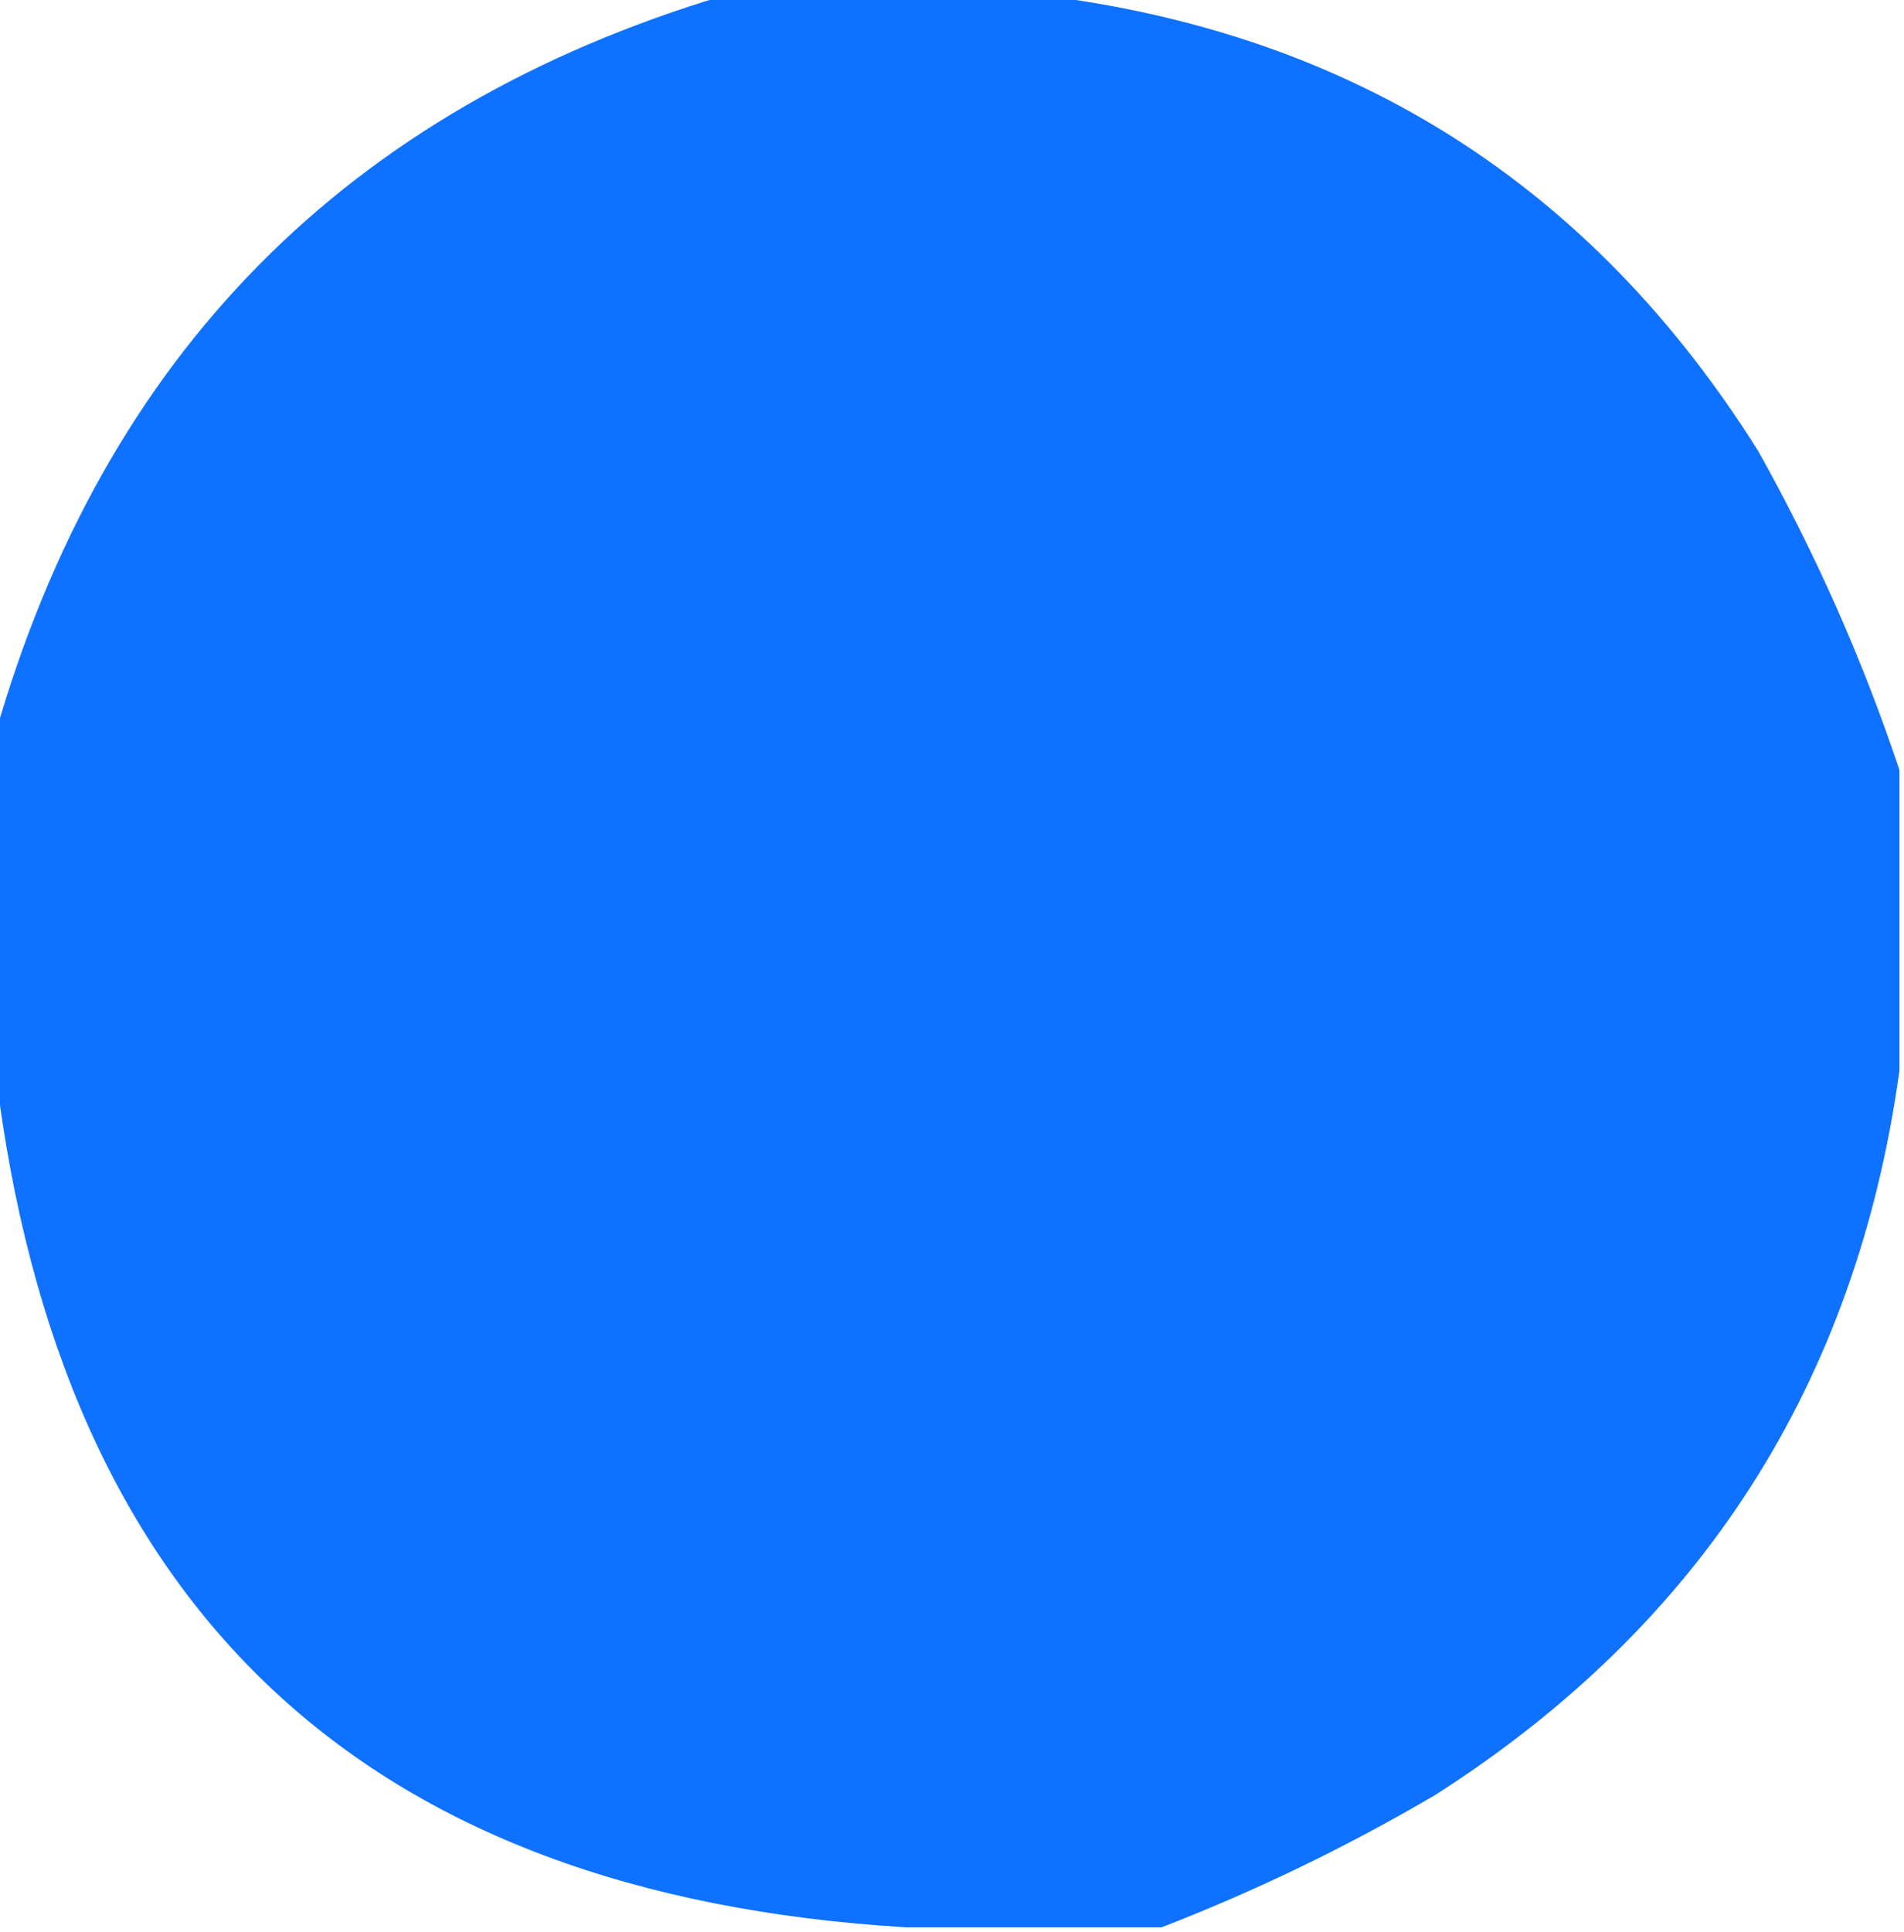 <?xml version="1.0" encoding="UTF-8"?>
<!DOCTYPE svg PUBLIC "-//W3C//DTD SVG 1.1//EN" "http://www.w3.org/Graphics/SVG/1.1/DTD/svg11.dtd">
<svg xmlns="http://www.w3.org/2000/svg" version="1.1" width="209px" height="212px" style="shape-rendering:geometricPrecision; text-rendering:geometricPrecision; image-rendering:optimizeQuality; fill-rule:evenodd; clip-rule:evenodd" xmlns:xlink="http://www.w3.org/1999/xlink">
<g><path style="opacity:0.992" fill="#0e70ff" d="M 79.5,-0.5 C 91.167,-0.5 102.833,-0.5 114.5,-0.5C 148.572,3.736 174.739,20.403 193,49.5C 199.316,60.786 204.483,72.453 208.5,84.5C 208.5,95.5 208.5,106.5 208.5,117.5C 203.742,151.848 186.742,178.348 157.5,197C 147.806,202.682 137.806,207.515 127.5,211.5C 118.167,211.5 108.833,211.5 99.5,211.5C 39.928,207.924 6.594,176.591 -0.5,117.5C -0.5,105.167 -0.5,92.833 -0.5,80.5C 11.429,38.905 38.096,11.905 79.5,-0.5 Z"/></g>
</svg>
